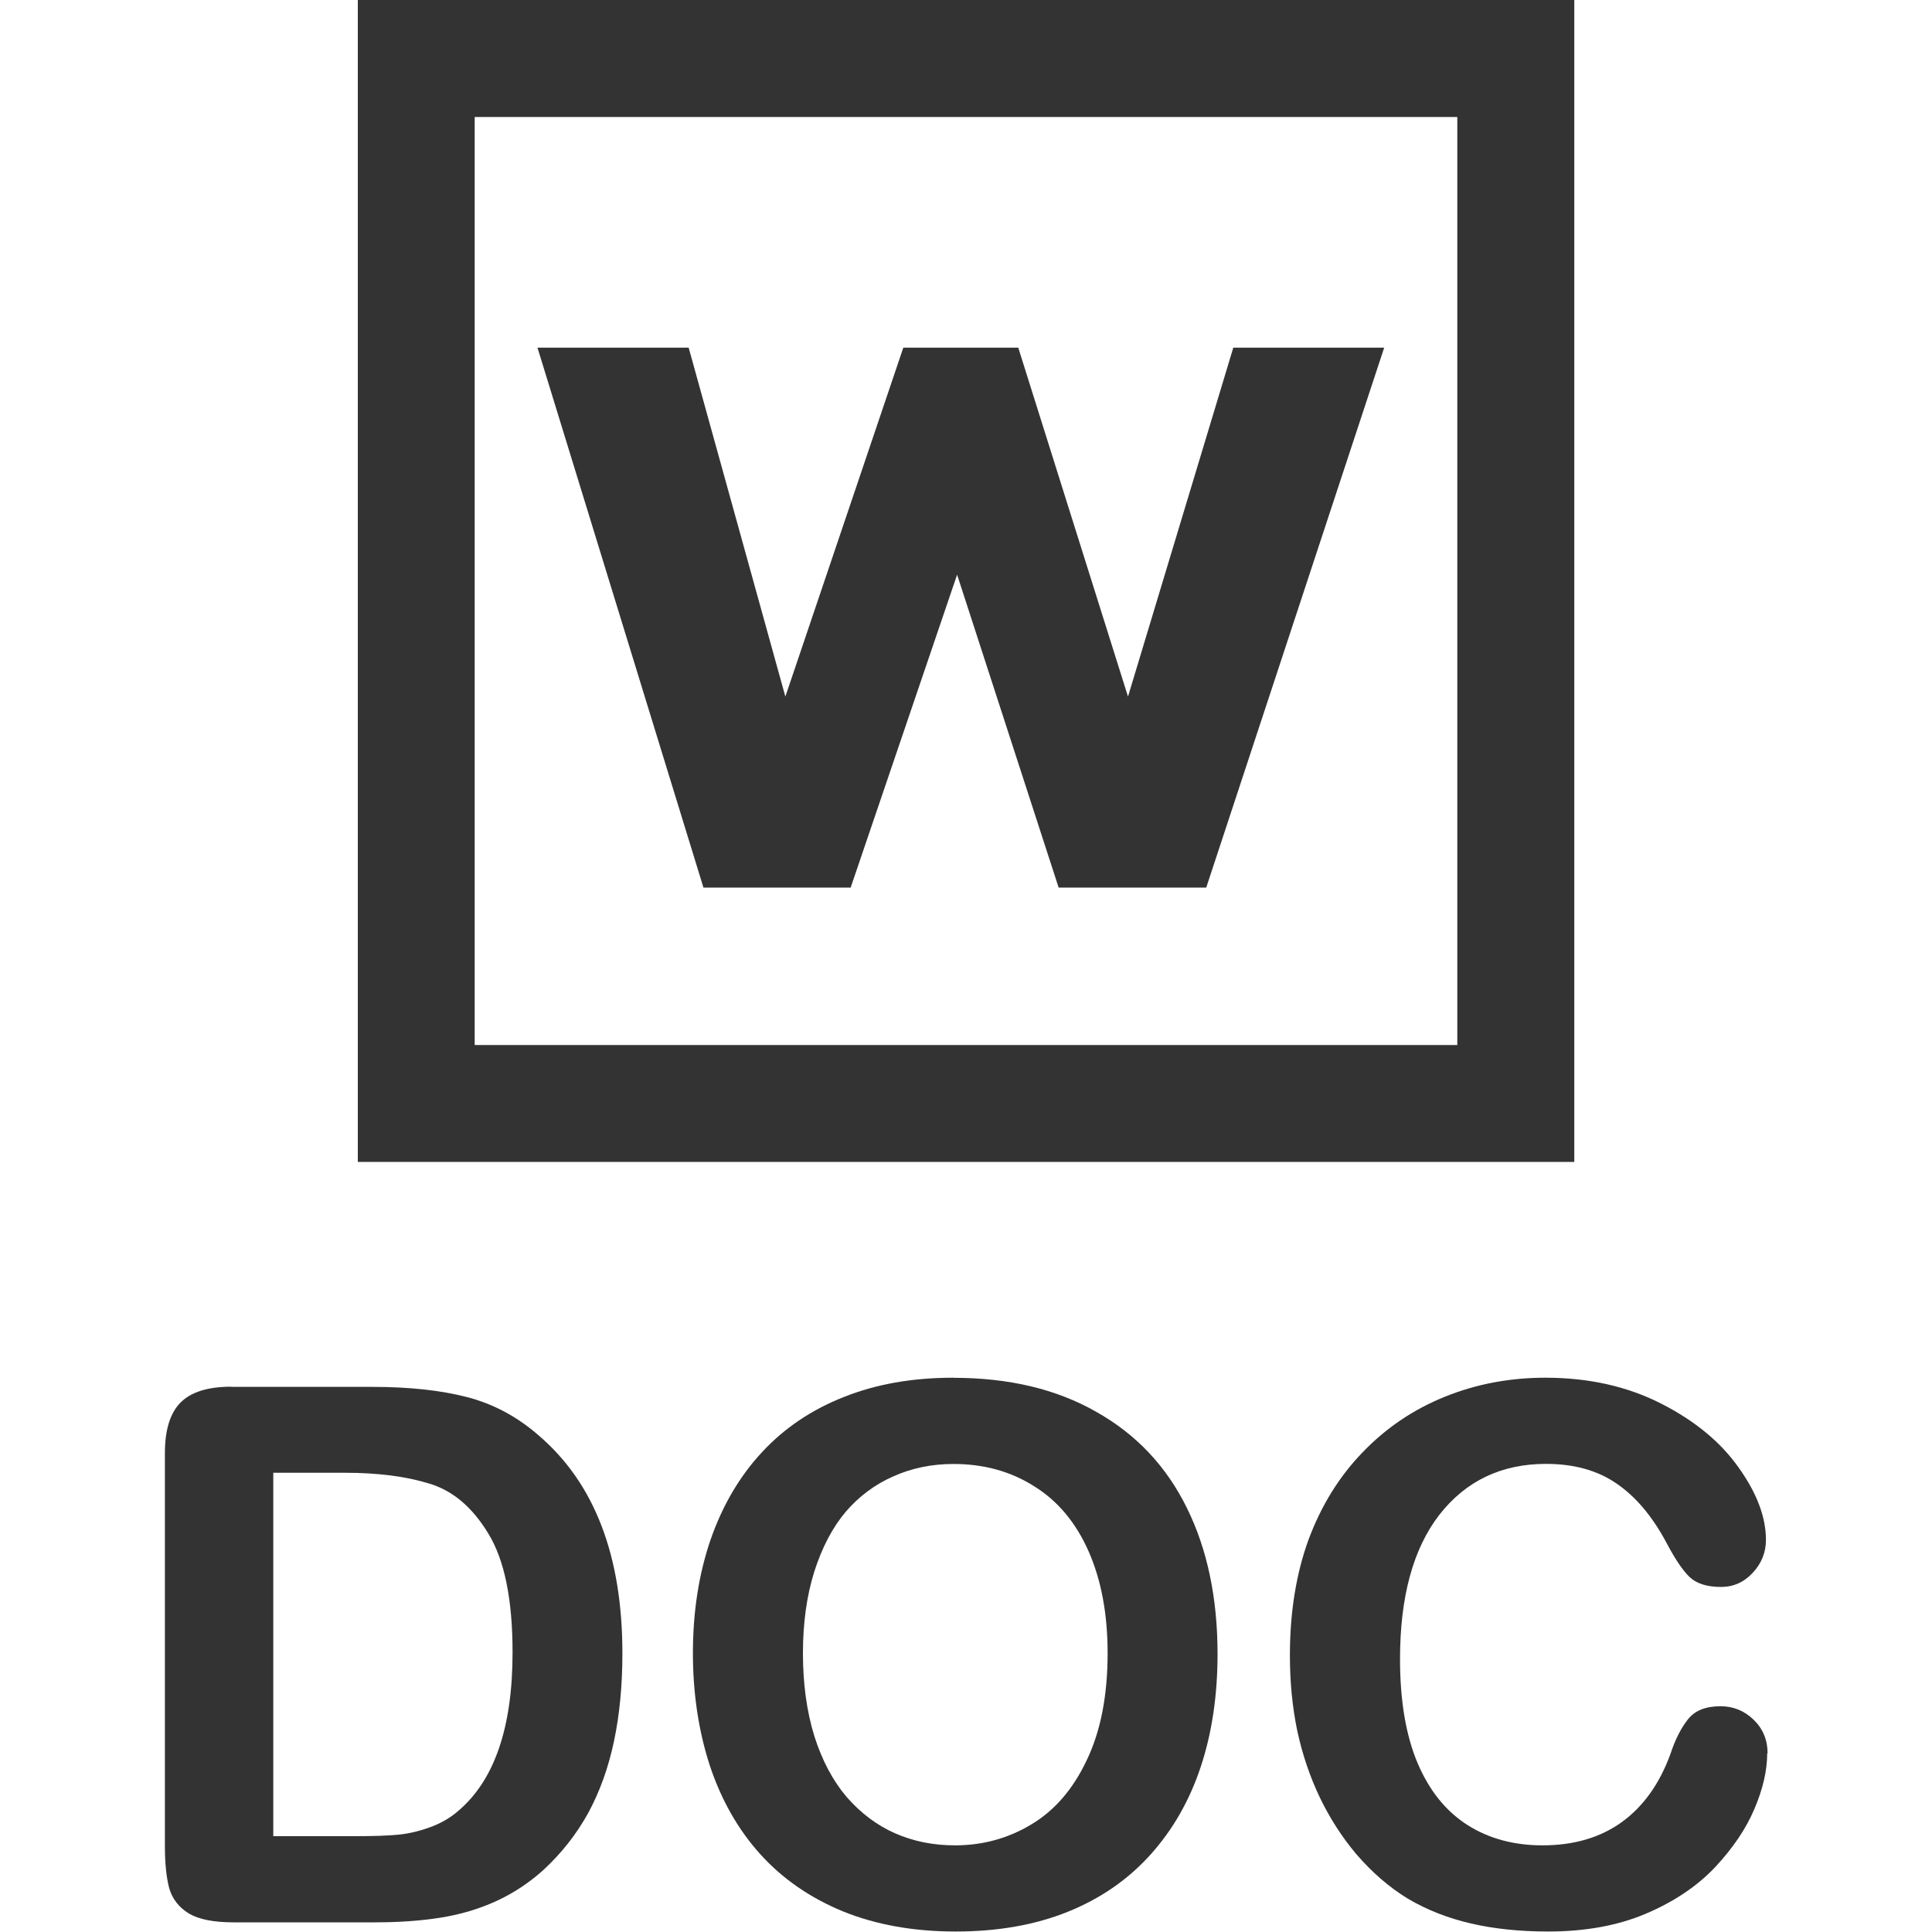 <!-- Generated by IcoMoon.io -->
<svg version="1.1" xmlns="http://www.w3.org/2000/svg" width="20" height="20" viewBox="0 0 20 20">
<title>filetype-doc</title>
<path fill="#333333" d="M14.329 3.599h-1.562l-1.090 3.612-1.136-3.612h-1.19l-1.221 3.612-1.001-3.612h-1.565l1.718 5.589h1.524l1.102-3.239 1.051 3.239h1.528l1.842-5.589zM16.297 12.028h-12.593v-12.028h12.593zM4.914 10.818h10.172v-9.607h-10.172z"></path>
<path fill="#333333" d="M2.394 14.357h1.463q0.571 0 0.979 0.106t0.741 0.397q0.866 0.741 0.866 2.254 0 0.499-0.087 0.911t-0.268 0.745q-0.182 0.329-0.465 0.59-0.223 0.2-0.488 0.321t-0.571 0.17q-0.303 0.049-0.684 0.049h-1.463q-0.306 0-0.461-0.091-0.155-0.095-0.204-0.261-0.045-0.17-0.045-0.439v-4.065q0-0.363 0.163-0.526t0.526-0.163zM2.829 15.246v3.762h0.851q0.28 0 0.439-0.015t0.329-0.076 0.295-0.17q0.563-0.476 0.563-1.641 0-0.821-0.25-1.229-0.246-0.408-0.609-0.518-0.363-0.113-0.877-0.113z"></path>
<path fill="#333333" d="M9.87 14.263q0.862 0 1.478 0.352 0.62 0.348 0.938 0.994 0.318 0.643 0.318 1.513 0 0.643-0.174 1.168t-0.522 0.911-0.855 0.59-1.161 0.204q-0.65 0-1.165-0.208-0.514-0.212-0.858-0.594t-0.522-0.919q-0.174-0.537-0.174-1.161 0-0.639 0.182-1.172 0.185-0.533 0.533-0.908t0.847-0.571q0.499-0.2 1.134-0.2zM11.466 17.114q0-0.609-0.197-1.055t-0.563-0.673q-0.363-0.231-0.836-0.231-0.337 0-0.624 0.129-0.284 0.125-0.492 0.367-0.204 0.242-0.325 0.62-0.117 0.374-0.117 0.843 0 0.473 0.117 0.855 0.121 0.382 0.337 0.635 0.219 0.25 0.499 0.374 0.284 0.125 0.62 0.125 0.431 0 0.79-0.216 0.363-0.216 0.575-0.666 0.216-0.45 0.216-1.108z"></path>
<path fill="#333333" d="M18.294 18.15q0 0.265-0.132 0.575-0.129 0.306-0.408 0.605-0.28 0.295-0.715 0.48t-1.013 0.185q-0.439 0-0.798-0.083t-0.654-0.257q-0.291-0.178-0.537-0.465-0.219-0.261-0.374-0.582-0.155-0.325-0.234-0.692-0.076-0.367-0.076-0.779 0-0.669 0.193-1.199 0.197-0.529 0.56-0.904 0.363-0.378 0.851-0.575t1.040-0.197q0.673 0 1.199 0.268t0.805 0.666q0.28 0.393 0.28 0.745 0 0.193-0.136 0.34t-0.329 0.147q-0.216 0-0.325-0.102-0.106-0.102-0.238-0.352-0.219-0.412-0.518-0.616-0.295-0.204-0.73-0.204-0.692 0-1.104 0.526-0.408 0.526-0.408 1.494 0 0.647 0.182 1.078 0.182 0.427 0.514 0.639t0.779 0.212q0.484 0 0.817-0.238 0.337-0.242 0.507-0.707 0.072-0.219 0.178-0.355 0.106-0.14 0.34-0.14 0.2 0 0.344 0.14t0.144 0.348z"></path>
</svg>
